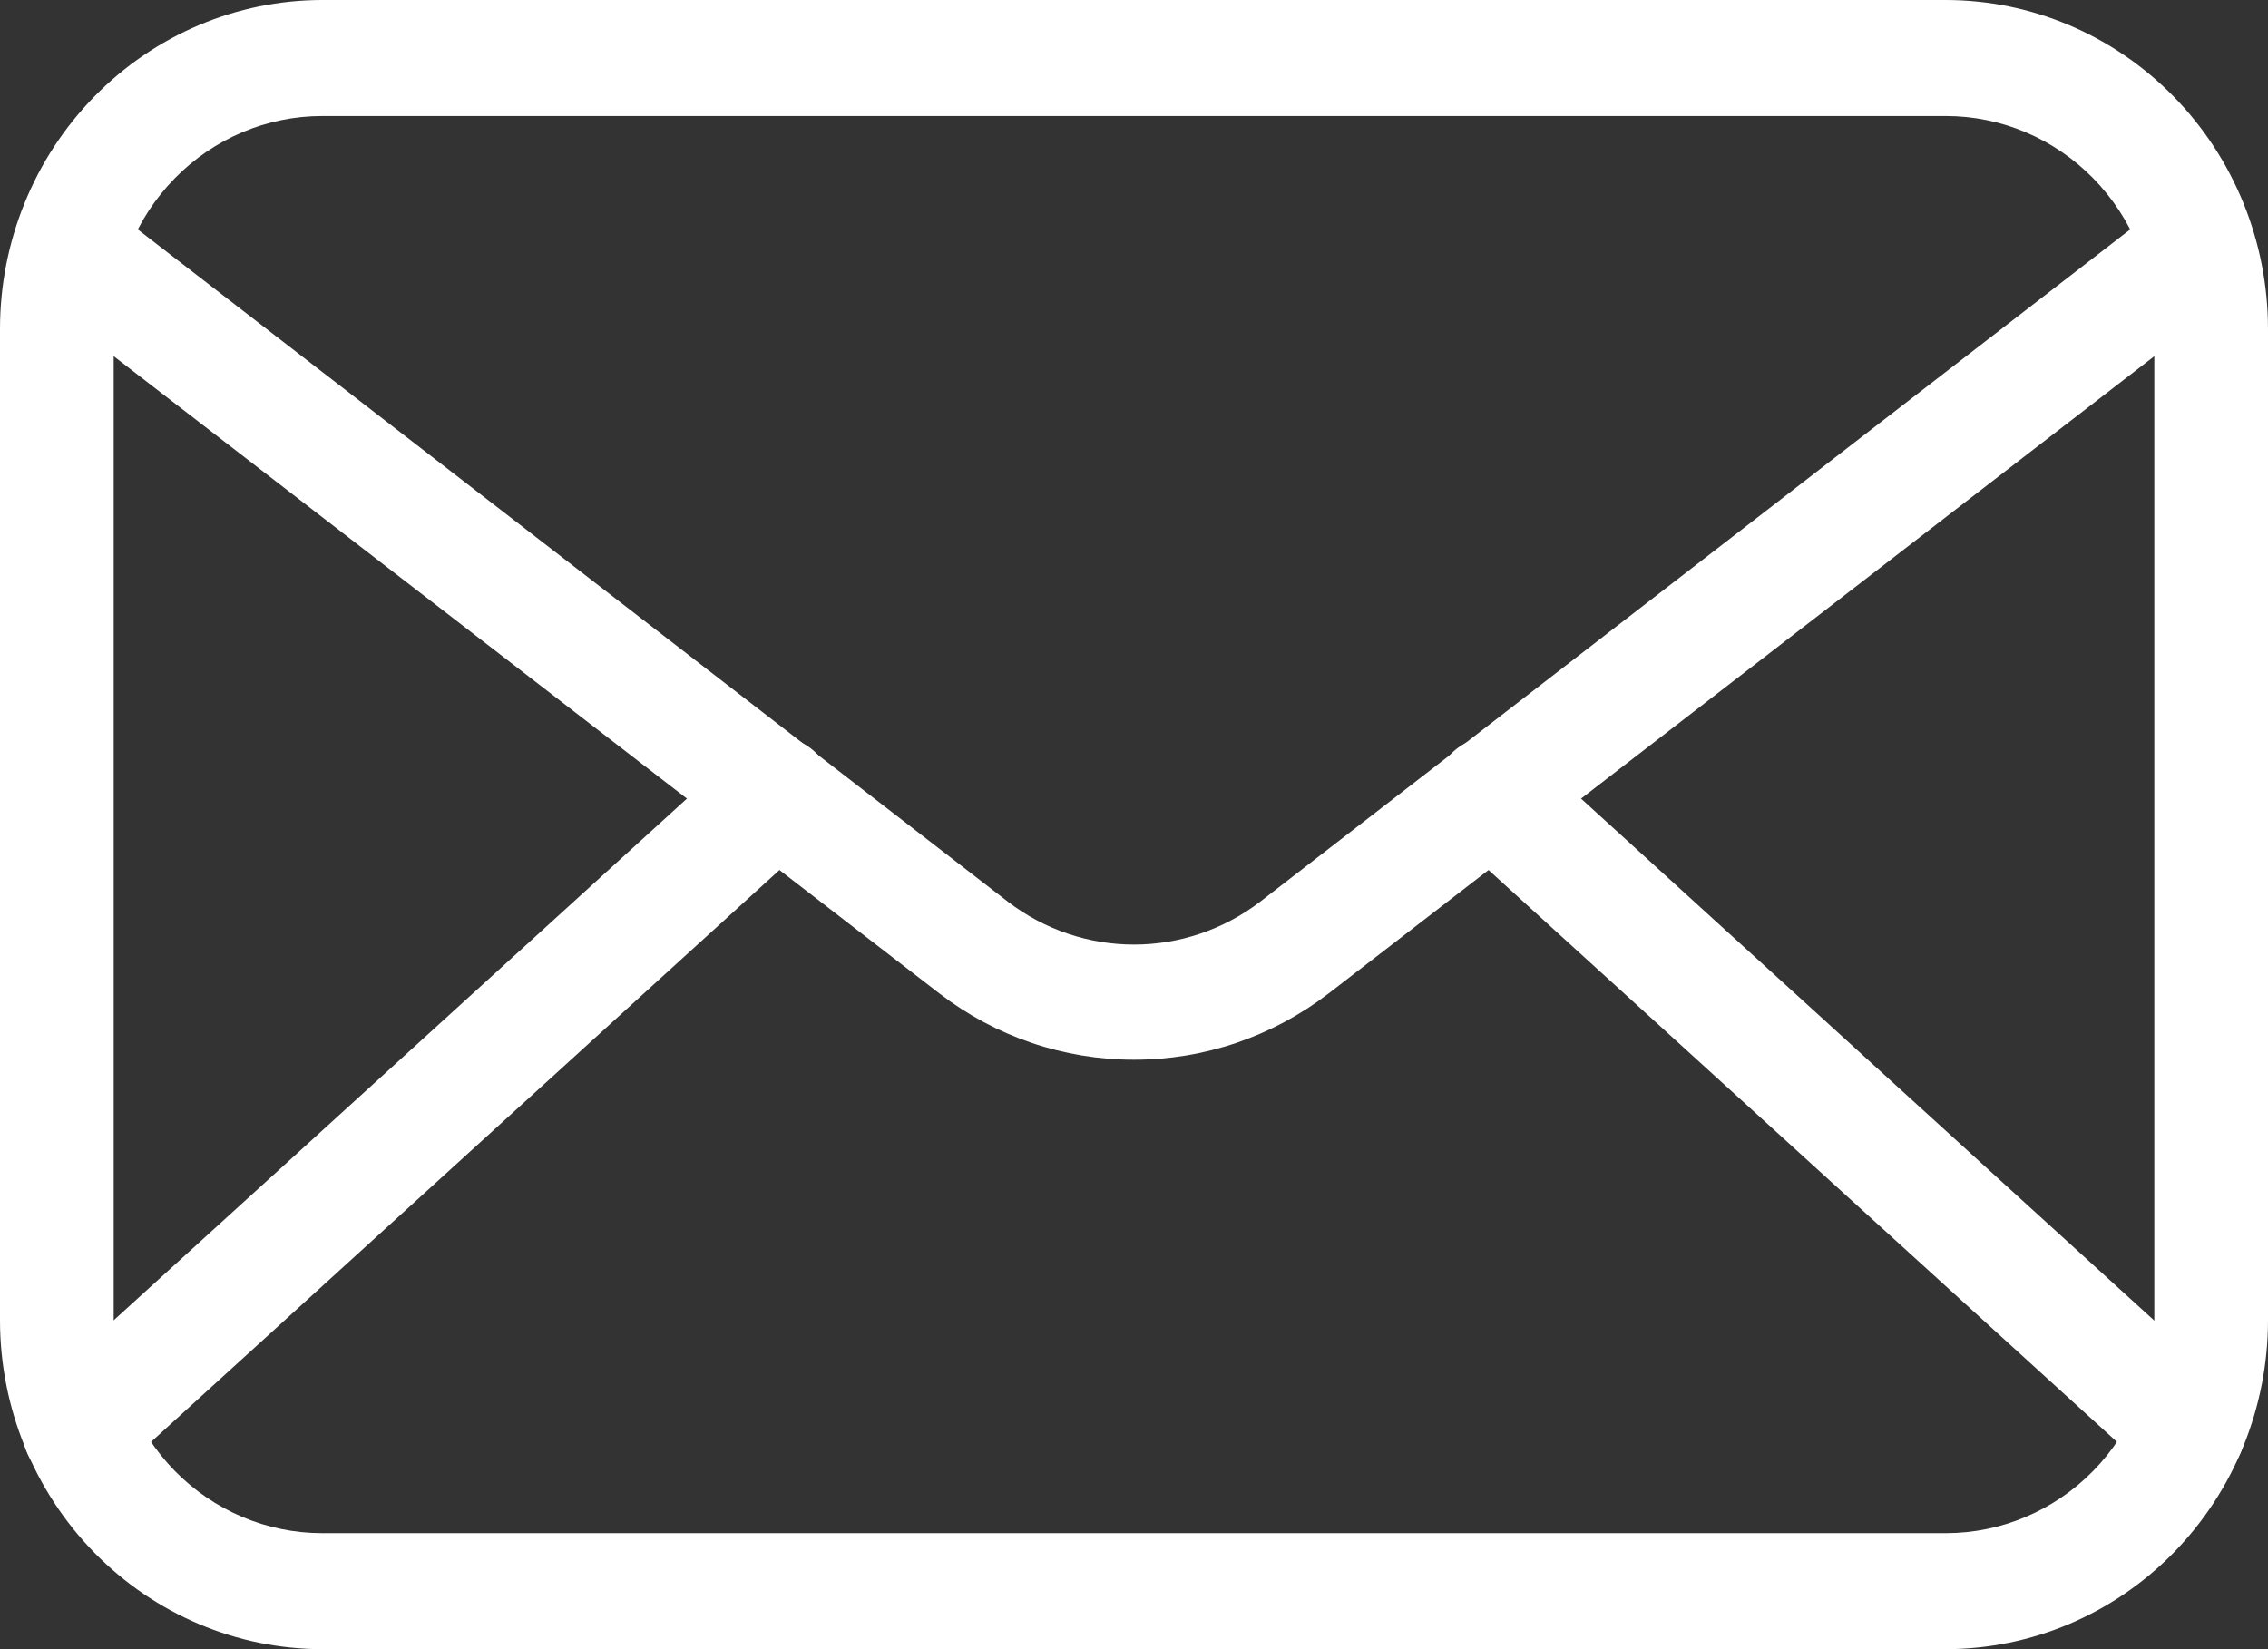 <svg width="55" height="40" viewBox="0 0 55 40" fill="none" xmlns="http://www.w3.org/2000/svg">
<rect x="0" y="0" width="55" height="40" fill="#333333" stroke="none"/>
<path d="M47.188 40H7.812C5.741 39.998 3.756 39.157 2.291 37.662C0.826 36.167 0.002 34.14 0 32.026V7.974C0.002 5.86 0.826 3.833 2.291 2.338C3.756 0.843 5.741 0.002 7.812 0H47.188C49.259 0.002 51.245 0.843 52.709 2.338C54.174 3.833 54.998 5.86 55 7.974V32.026C54.998 34.14 54.174 36.167 52.709 37.662C51.245 39.157 49.259 39.998 47.188 40ZM7.812 2.814C6.472 2.814 5.186 3.358 4.238 4.325C3.29 5.293 2.757 6.605 2.757 7.974V32.026C2.757 33.395 3.29 34.707 4.238 35.675C5.186 36.642 6.472 37.186 7.812 37.186H47.188C48.528 37.186 49.814 36.642 50.762 35.675C51.71 34.707 52.243 33.395 52.243 32.026V7.974C52.243 6.605 51.71 5.293 50.762 4.325C49.814 3.358 48.528 2.814 47.188 2.814H7.812Z" fill="white"/>
<path d="M27.5 25.703C25.799 25.706 24.144 25.143 22.785 24.099L1.324 7.533C1.172 7.424 1.043 7.285 0.945 7.125C0.847 6.964 0.782 6.786 0.754 6.599C0.725 6.412 0.733 6.221 0.779 6.038C0.824 5.854 0.905 5.682 1.017 5.531C1.128 5.381 1.269 5.255 1.43 5.16C1.59 5.066 1.768 5.006 1.952 4.984C2.136 4.961 2.322 4.977 2.5 5.03C2.678 5.082 2.844 5.171 2.987 5.291L24.449 21.876C25.33 22.548 26.4 22.91 27.5 22.91C28.6 22.91 29.67 22.548 30.552 21.876L52.013 5.291C52.157 5.171 52.322 5.082 52.5 5.03C52.678 4.977 52.864 4.961 53.048 4.984C53.232 5.006 53.41 5.066 53.571 5.16C53.731 5.255 53.872 5.381 53.984 5.531C54.096 5.682 54.176 5.854 54.222 6.038C54.267 6.221 54.275 6.412 54.247 6.599C54.218 6.786 54.153 6.964 54.055 7.125C53.957 7.285 53.828 7.424 53.677 7.533L32.215 24.099C30.856 25.143 29.201 25.706 27.5 25.703Z" fill="white"/>
<path d="M1.921 36.079C1.641 36.079 1.368 35.993 1.138 35.831C0.907 35.669 0.731 35.44 0.631 35.173C0.531 34.907 0.513 34.615 0.579 34.338C0.646 34.061 0.793 33.811 1.002 33.621L17.914 18.227C18.187 17.978 18.545 17.85 18.911 17.871C19.276 17.892 19.618 18.061 19.862 18.34C20.106 18.618 20.231 18.984 20.21 19.357C20.19 19.73 20.025 20.079 19.752 20.328L2.84 35.722C2.589 35.956 2.26 36.083 1.921 36.079ZM53.079 36.079C52.739 36.083 52.411 35.956 52.16 35.722L35.248 20.328C35.113 20.205 35.003 20.056 34.924 19.889C34.846 19.723 34.8 19.542 34.789 19.357C34.779 19.173 34.805 18.988 34.864 18.813C34.924 18.638 35.017 18.477 35.138 18.34C35.258 18.202 35.405 18.089 35.568 18.009C35.731 17.929 35.908 17.882 36.089 17.871C36.27 17.861 36.451 17.887 36.623 17.948C36.794 18.009 36.951 18.104 37.086 18.227L53.989 33.621C54.198 33.811 54.345 34.061 54.411 34.338C54.477 34.615 54.46 34.907 54.36 35.173C54.26 35.44 54.083 35.669 53.853 35.831C53.623 35.993 53.349 36.079 53.07 36.079H53.079Z" fill="white"/>
</svg>
